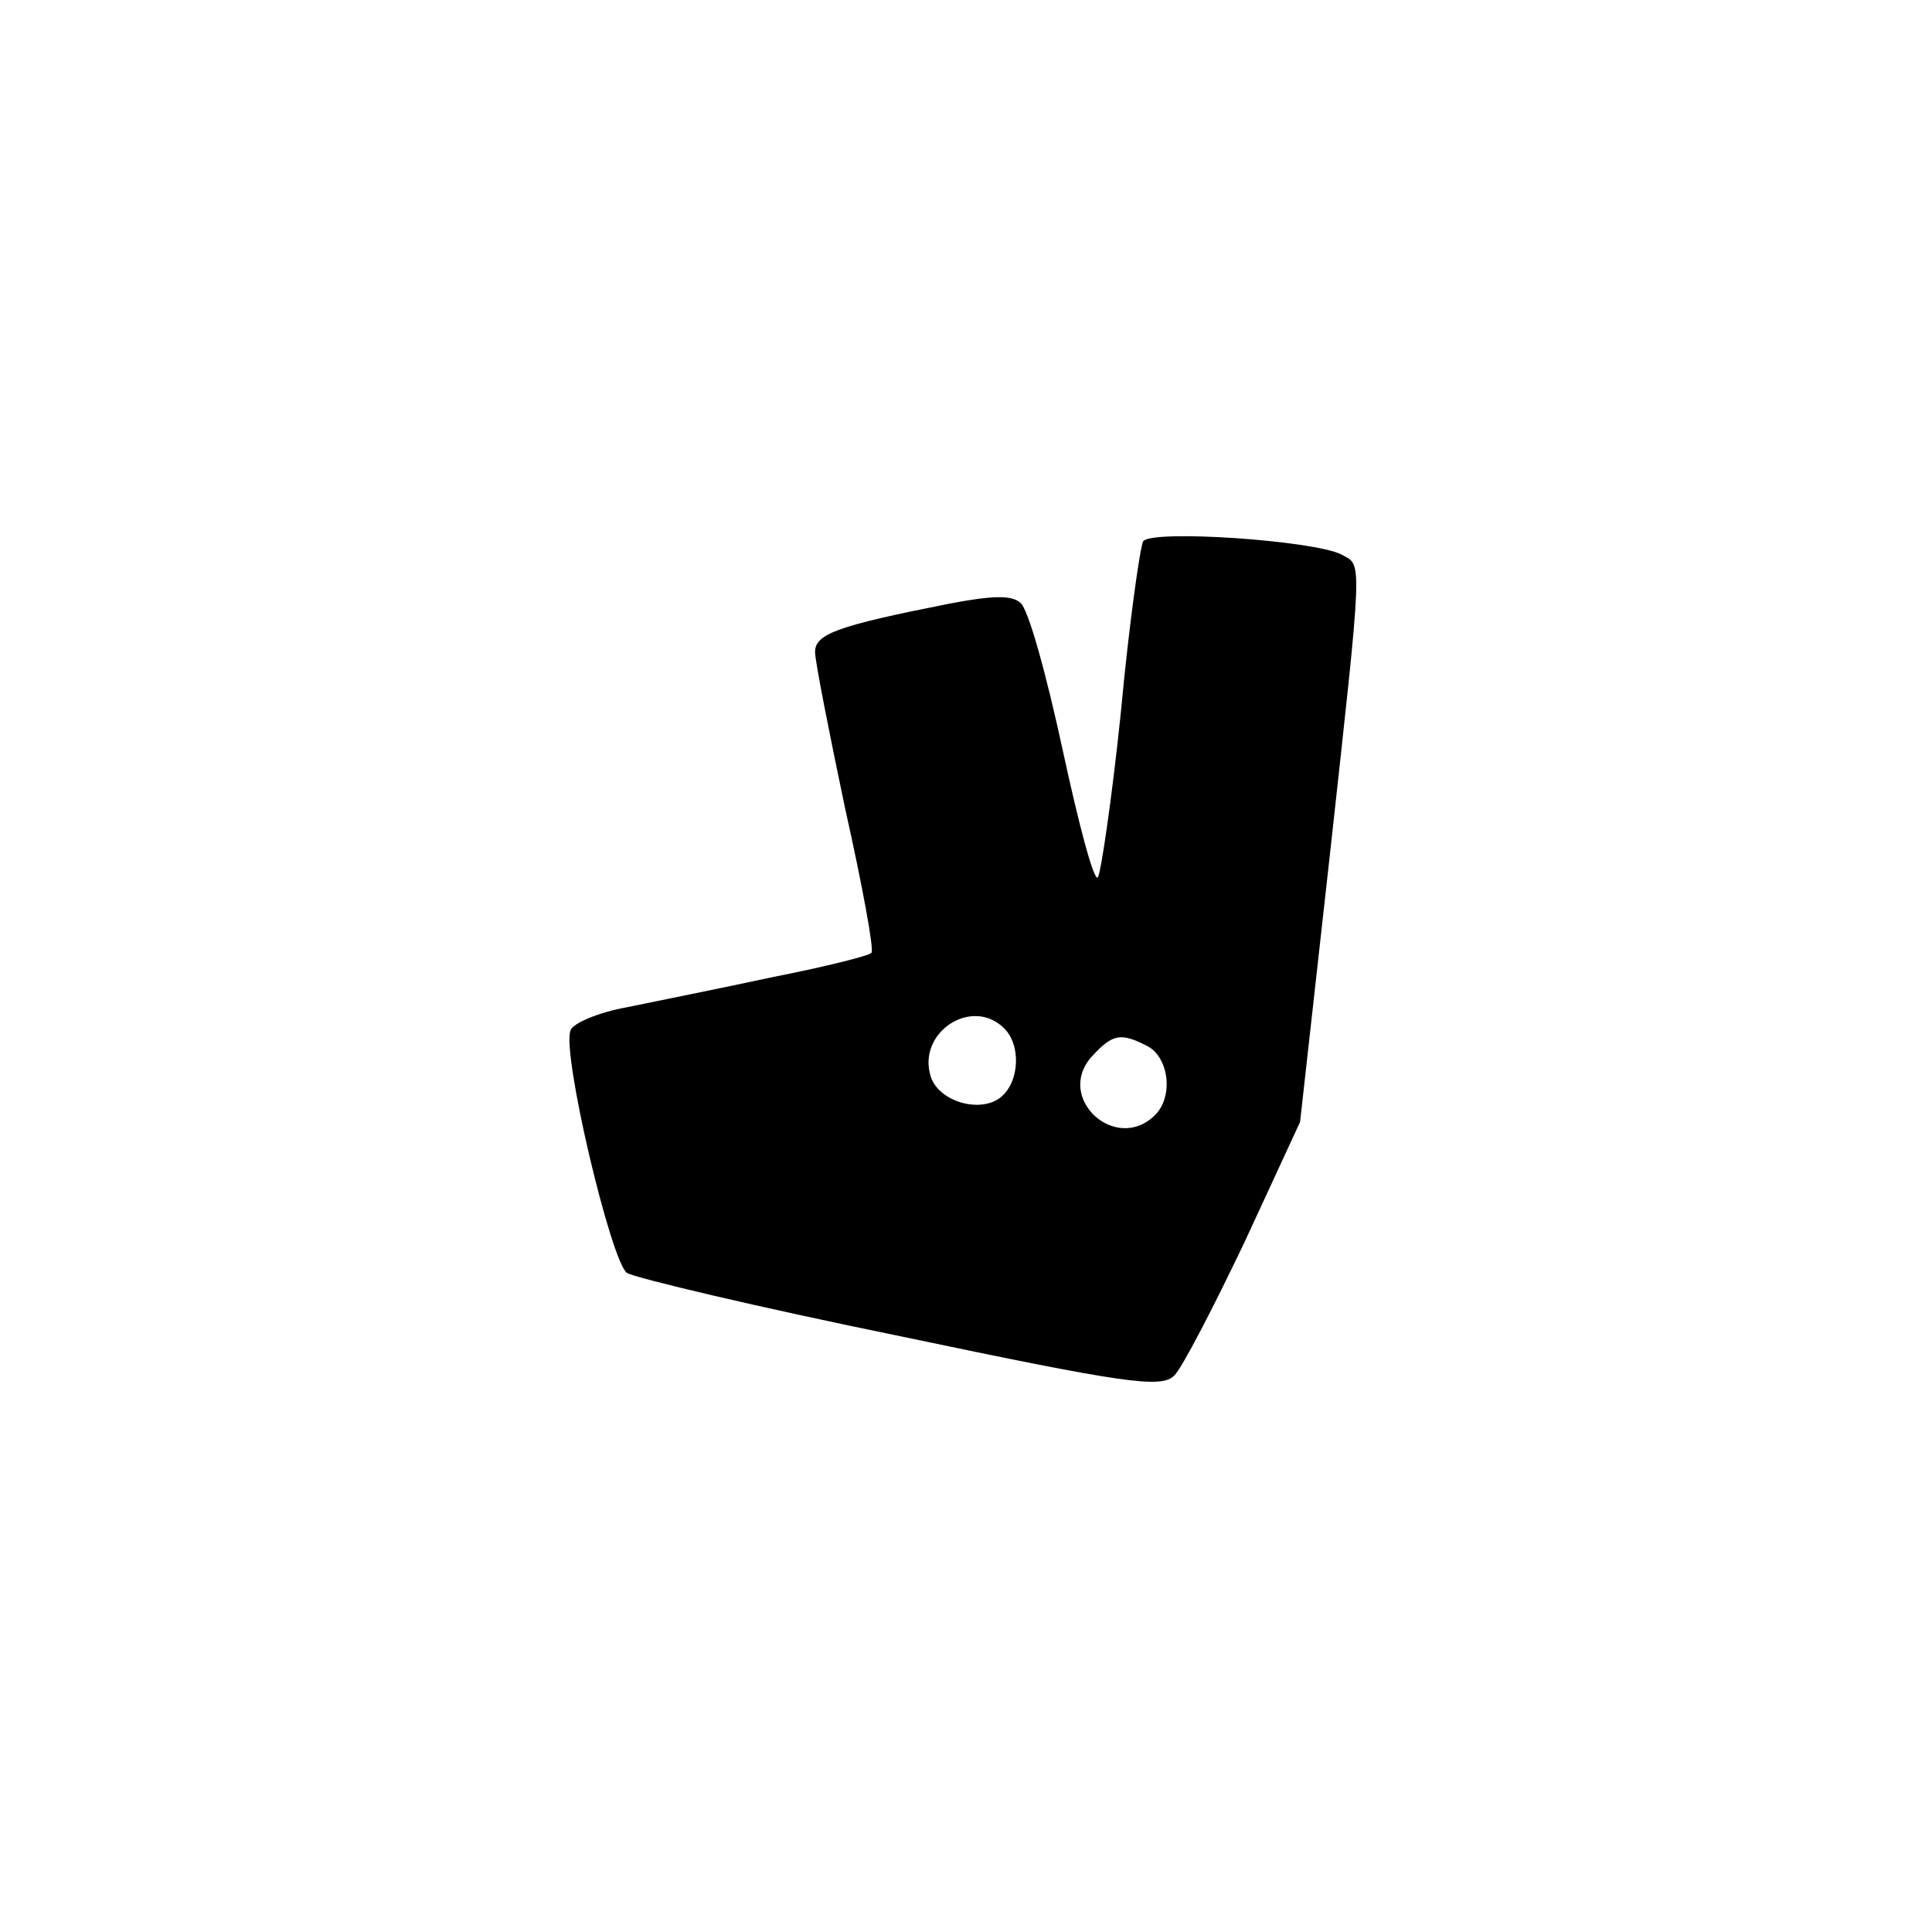 <?xml version="1.0" standalone="no"?>
<!DOCTYPE svg PUBLIC "-//W3C//DTD SVG 20010904//EN"
 "http://www.w3.org/TR/2001/REC-SVG-20010904/DTD/svg10.dtd">
<svg version="1.0" xmlns="http://www.w3.org/2000/svg"
 width="192pt" height="192pt" viewBox="0 0 192 192"
 preserveAspectRatio="xMidYMid meet">
<g transform="translate(0,192) scale(0.1,-0.1)"
fill="#000000" stroke="none">
811 c445 -92 729 -532 635 -987 -62 -301 -295 -546 -601 -630 -91 -26 -329
-26 -420 0 -291 80 -516 305 -596 596 -26 91 -26 329 0 420 120 433 542 692
982 601z"/>
<path d="M1136 1382 c-3 -6 -14 -82 -22 -169 -9 -87 -20 -161 -23 -165 -4 -4
-19 53 -35 127 -16 74 -34 140 -42 146 -9 8 -29 7 -71 -1 -111 -22 -133 -30
-133 -48 0 -9 14 -80 30 -156 17 -76 29 -141 26 -143 -3 -3 -47 -14 -98 -24
-51 -11 -116 -24 -145 -30 -28 -5 -54 -16 -56 -23 -9 -22 40 -229 56 -241 8
-5 130 -34 272 -63 224 -47 259 -52 272 -39 8 8 39 68 70 133 l55 119 29 260
c34 309 33 292 12 304 -28 14 -189 25 -197 13z m-138 -484 c17 -17 15 -53 -3
-68 -20 -17 -62 -5 -70 20 -14 44 41 80 73 48z m143 -18 c21 -12 25 -50 7 -68
-39 -39 -100 17 -63 58 21 23 29 24 56 10z"/>
</g>
</svg>
